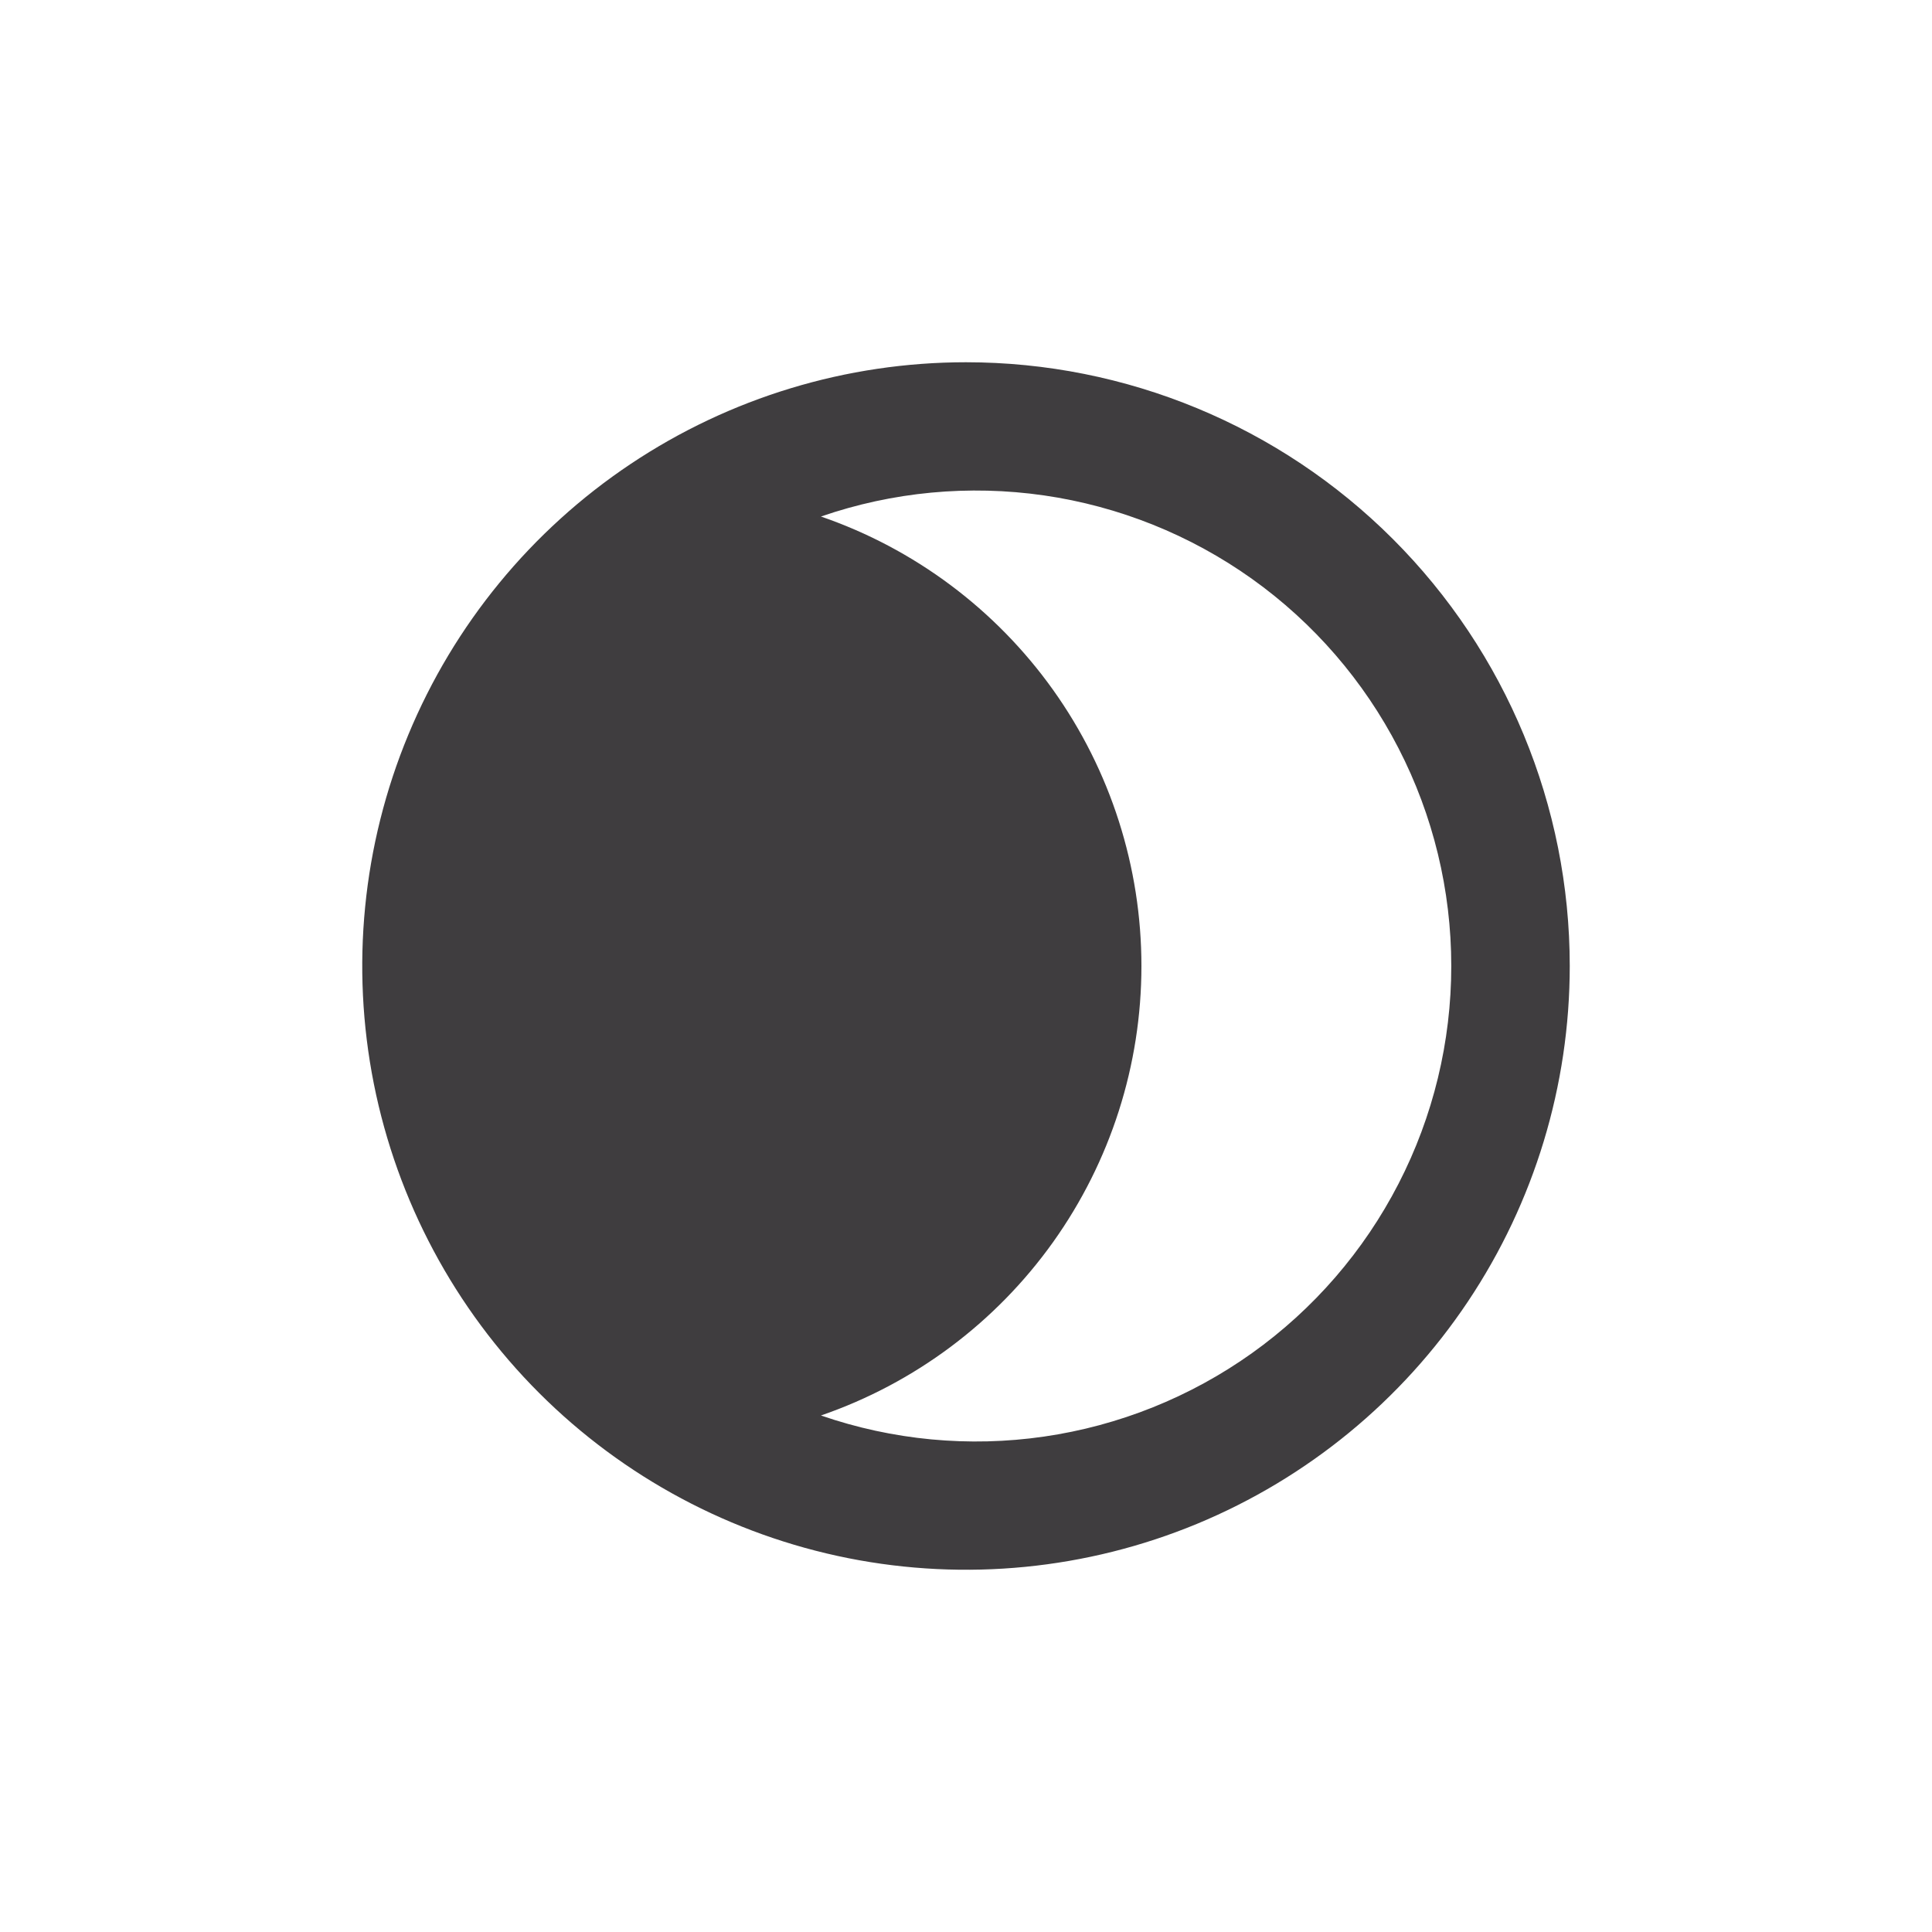 <svg width="40" height="40" viewBox="0 0 40 40" fill="none" xmlns="http://www.w3.org/2000/svg">
<path d="M30.047 20C30.047 21.568 29.673 23.114 28.955 24.508C28.237 25.903 27.197 27.105 25.92 28.016C24.643 28.926 23.167 29.518 21.615 29.743C20.063 29.968 18.479 29.818 16.997 29.306C18.934 28.639 20.614 27.383 21.804 25.715C22.993 24.047 23.632 22.049 23.632 20C23.632 17.951 22.993 15.953 21.804 14.285C20.614 12.617 18.934 11.361 16.997 10.694C18.479 10.182 20.063 10.033 21.615 10.257C23.167 10.482 24.643 11.074 25.92 11.984C27.197 12.895 28.237 14.097 28.955 15.492C29.673 16.886 30.047 18.432 30.047 20ZM20 7.5C17.528 7.5 15.111 8.233 13.055 9.607C11 10.98 9.398 12.932 8.452 15.216C7.505 17.5 7.258 20.014 7.74 22.439C8.223 24.863 9.413 27.091 11.161 28.839C12.909 30.587 15.137 31.777 17.561 32.26C19.986 32.742 22.5 32.495 24.784 31.549C27.068 30.602 29.02 29 30.393 26.945C31.767 24.889 32.5 22.472 32.5 20C32.5 16.685 31.183 13.505 28.839 11.161C26.495 8.817 23.315 7.5 20 7.5Z" fill="#3F3D3F"/>
</svg>
